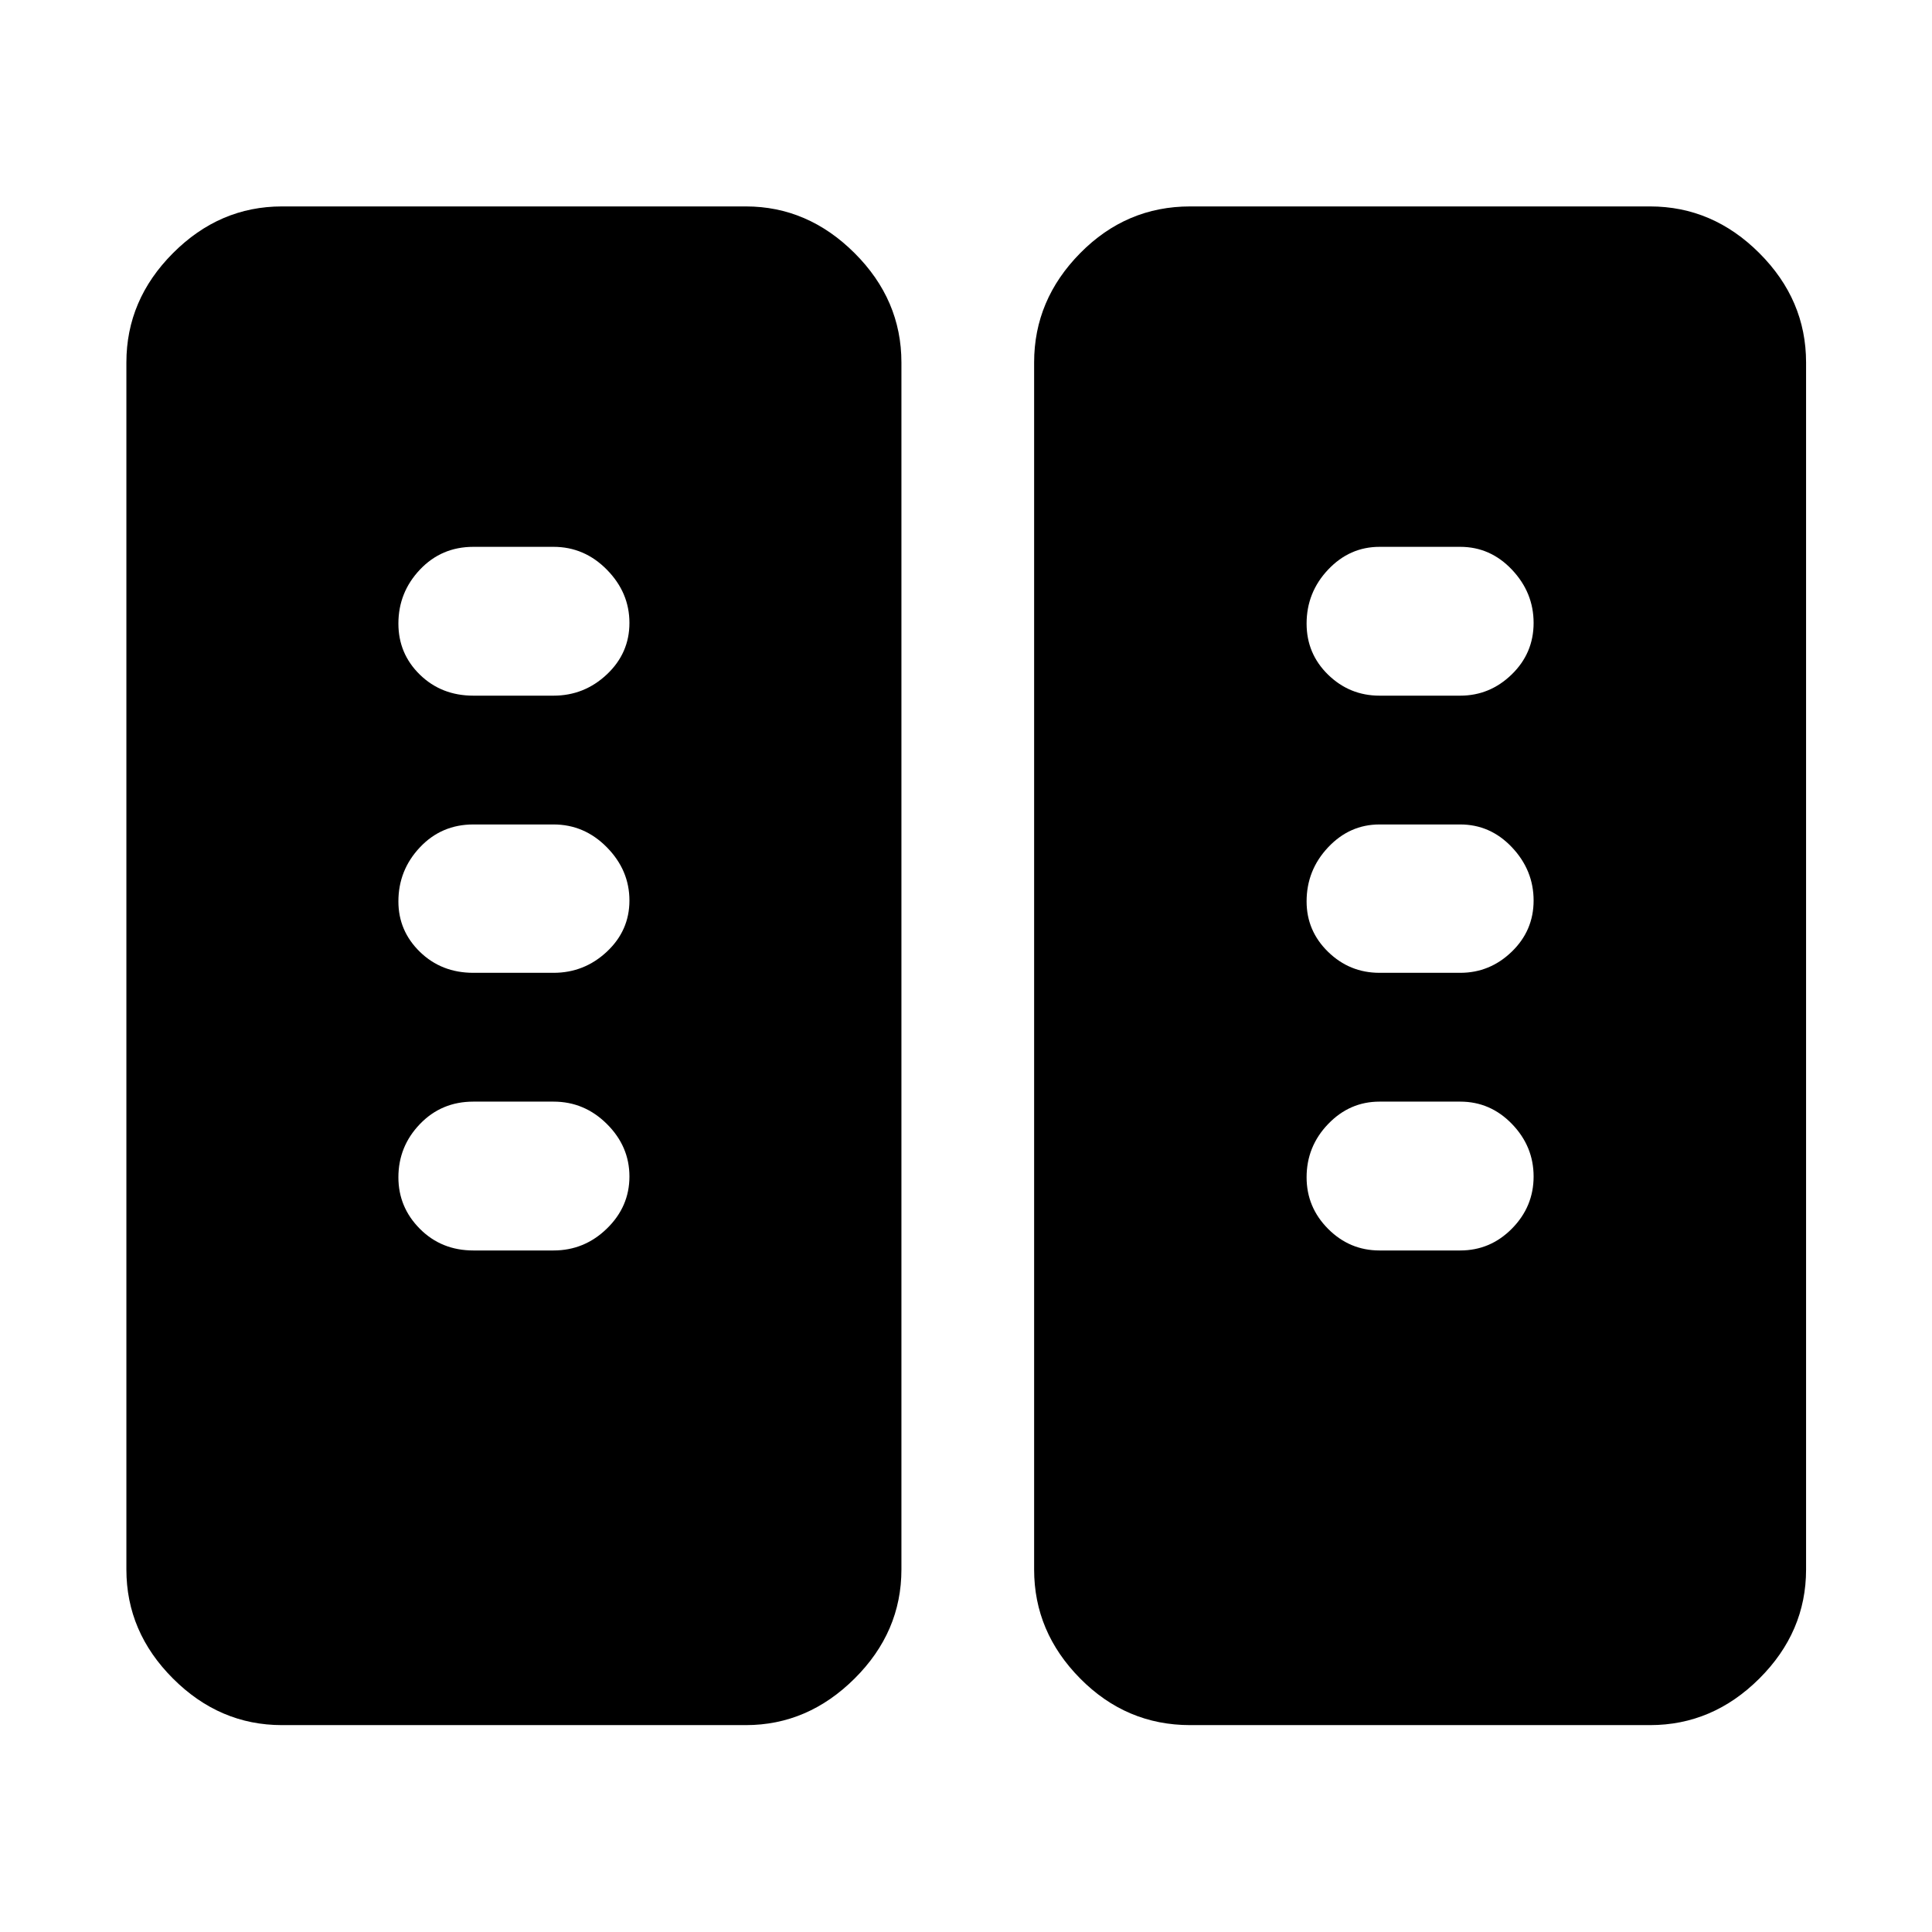 <svg xmlns="http://www.w3.org/2000/svg" height="48" viewBox="0 -960 960 960" width="48"><path d="M140.11-102.8q-31.02 0-54.16-23.15-23.15-23.14-23.15-54.16v-599.78q0-31.12 23.15-54.33 23.14-23.21 54.16-23.21h230.5q30.77 0 54.04 23.21 23.26 23.21 23.26 54.33v599.78q0 31.02-23.26 54.16-23.27 23.15-54.04 23.15h-230.5Zm451.28 0q-31.76 0-54.65-23.15-22.89-23.14-22.89-54.16v-599.78q0-31.12 22.89-54.33 22.89-23.21 54.65-23.21h228.5q31.12 0 54.33 23.21 23.21 23.21 23.21 54.33v599.78q0 31.02-23.21 54.16-23.21 23.15-54.33 23.15h-228.5ZM312.76-375.4q0-14.97-11.19-26.09-11.18-11.12-26.53-11.12H235.2q-15.83 0-26.54 11.14-10.7 11.13-10.7 26.46 0 14.9 10.7 25.63 10.71 10.73 26.54 10.73h39.84q15.35 0 26.53-10.89 11.19-10.89 11.19-25.86Zm449.28 0q0-14.97-10.74-26.09t-25.73-11.12h-40.09q-14.85 0-25.55 11.14-10.69 11.13-10.69 26.46 0 14.9 10.69 25.63 10.7 10.73 25.55 10.73h40.09q14.99 0 25.73-10.89t10.74-25.86ZM312.76-512.53q0-15.05-11.19-26.43-11.18-11.37-26.53-11.37H235.2q-15.83 0-26.54 11.36-10.7 11.35-10.7 26.89 0 14.64 10.7 25.06 10.71 10.41 26.54 10.41h39.84q15.28 0 26.5-10.5t11.22-25.42Zm449.28 0q0-15.05-10.74-26.43-10.74-11.37-25.73-11.37h-40.09q-14.85 0-25.55 11.36-10.69 11.35-10.69 26.89 0 14.64 10.69 25.06 10.7 10.41 25.55 10.41h40.09q14.75 0 25.61-10.5t10.86-25.42ZM312.76-650.48q0-15.06-11.19-26.43-11.18-11.37-26.53-11.37H235.2q-15.83 0-26.54 11.32-10.7 11.32-10.7 26.81 0 14.99 10.7 25.41 10.71 10.41 26.54 10.41h39.84q15.28 0 26.5-10.56 11.22-10.57 11.22-25.59Zm449.28 0q0-15.06-10.74-26.43t-25.73-11.37h-40.09q-14.85 0-25.55 11.32-10.69 11.32-10.69 26.81 0 14.99 10.69 25.41 10.7 10.41 25.55 10.41h40.09q14.75 0 25.61-10.56 10.86-10.57 10.86-25.59Z"/></svg>